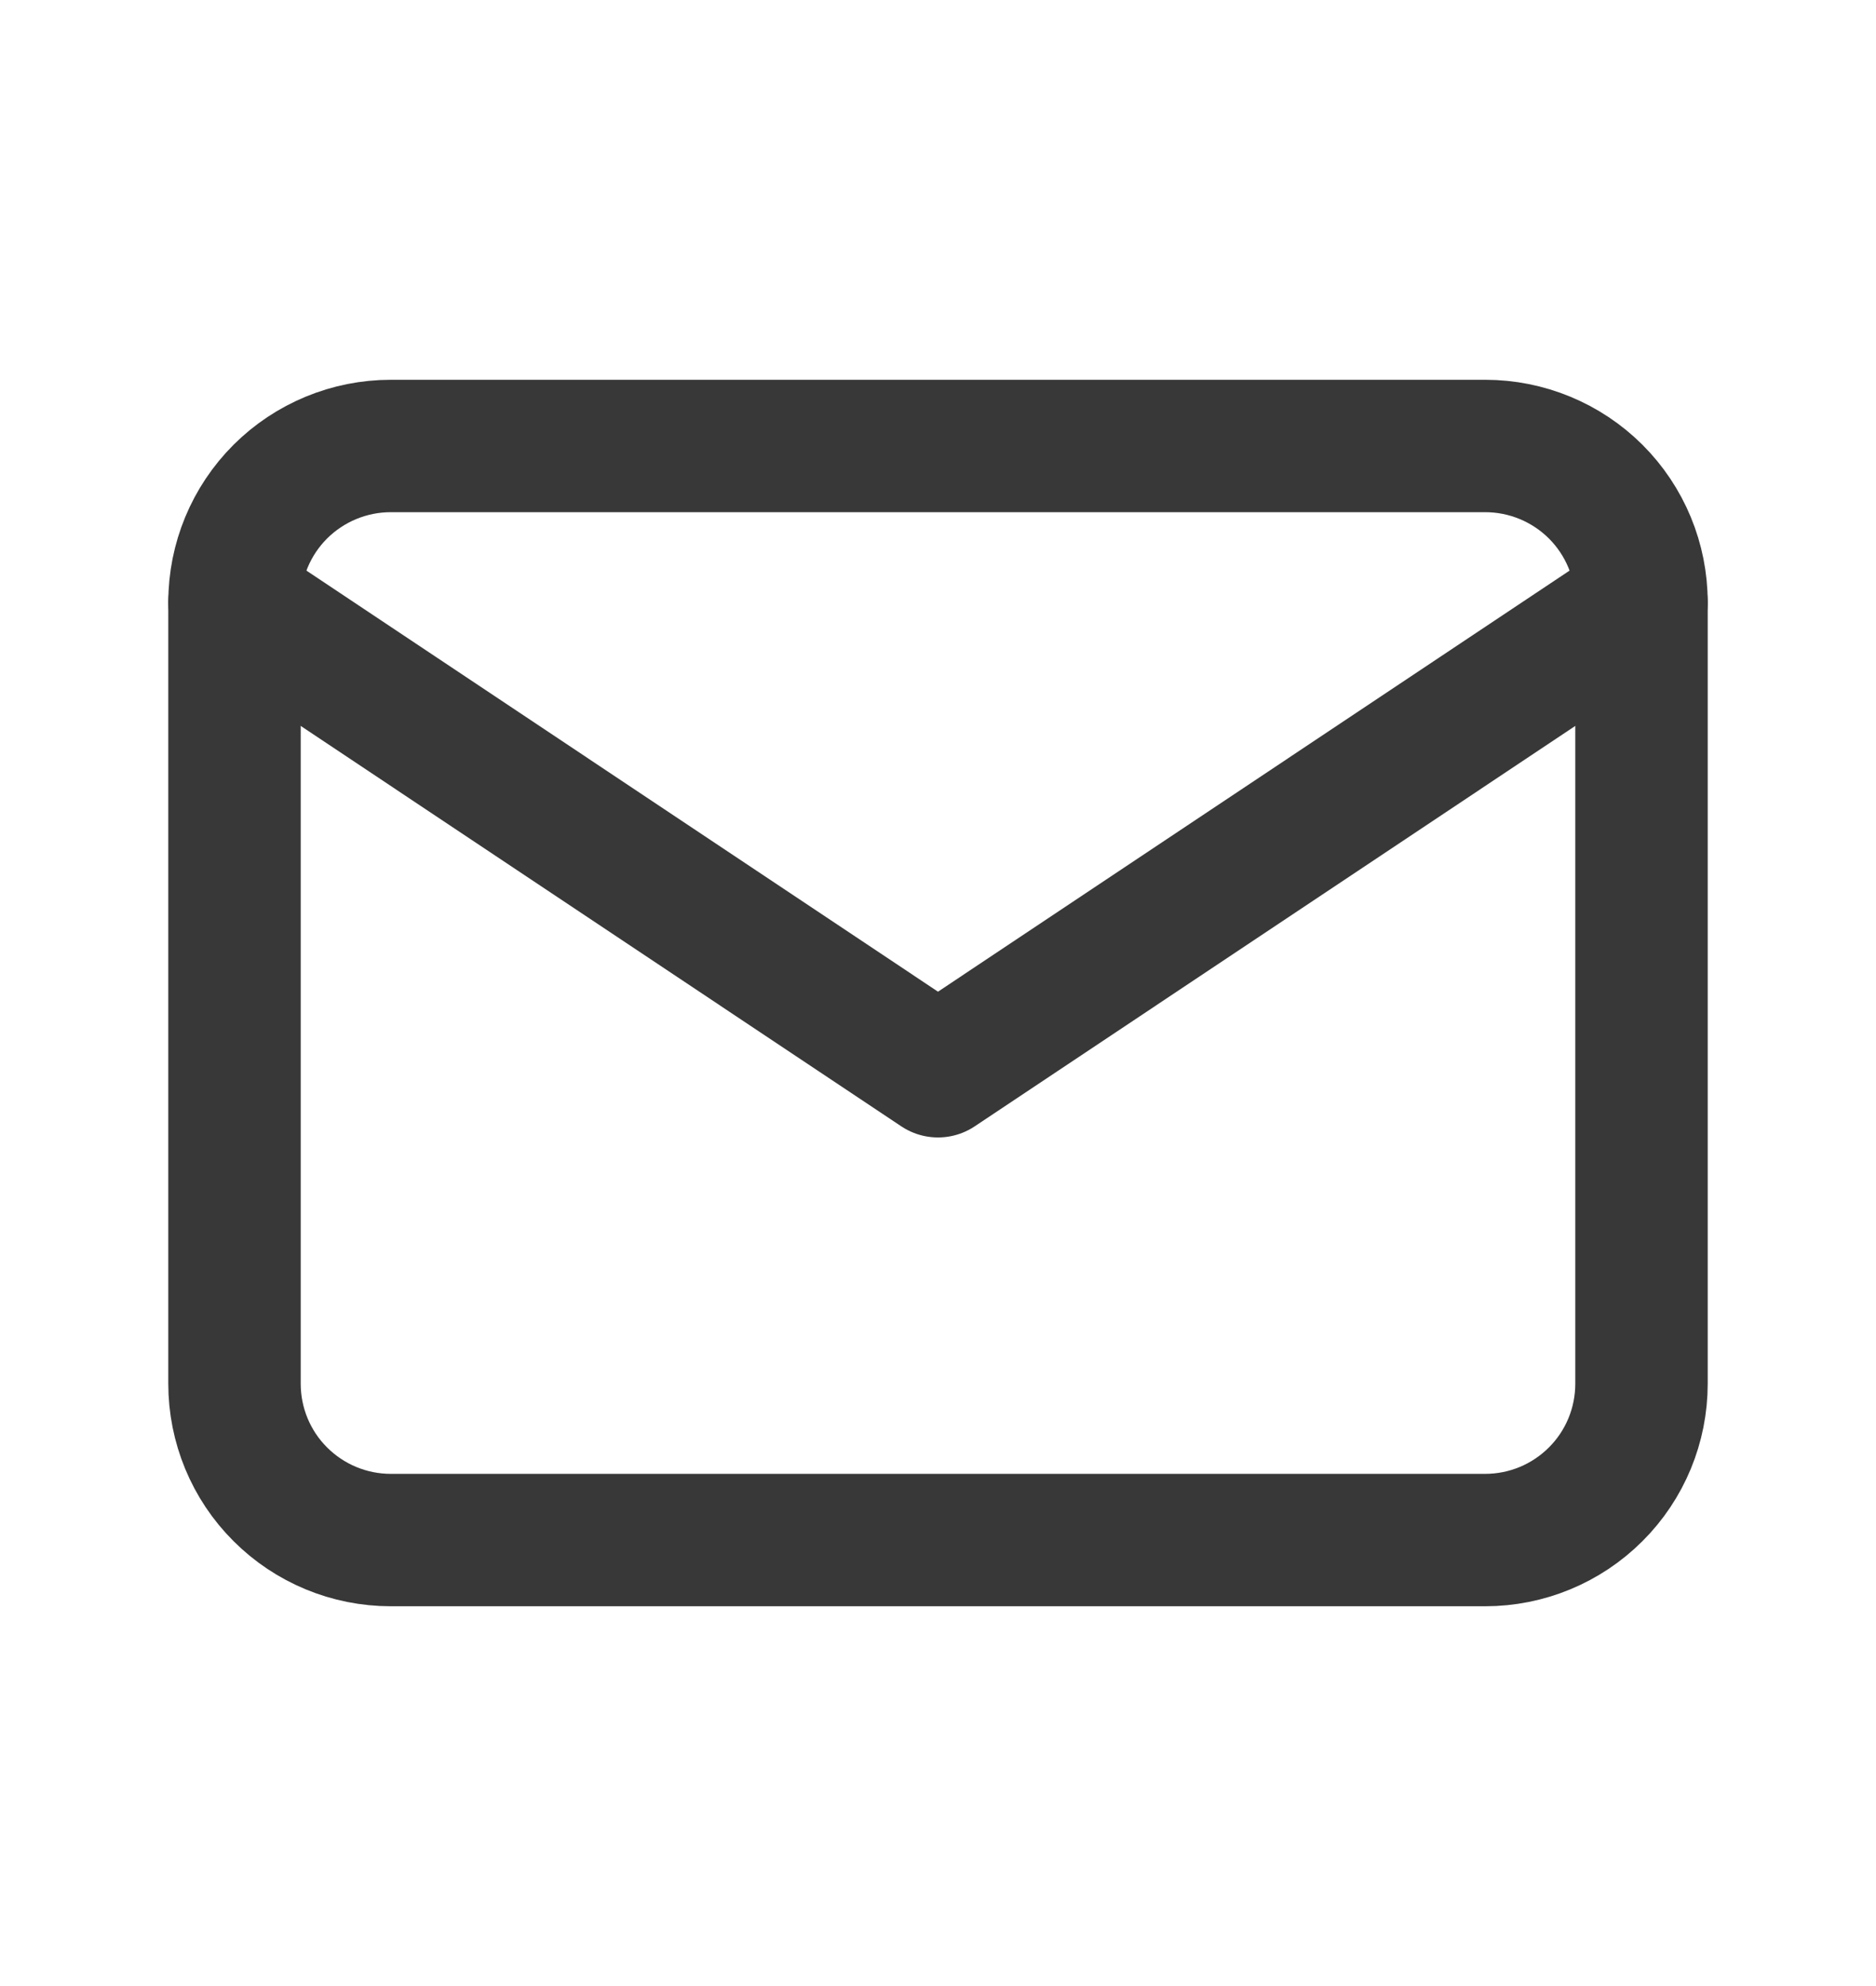 <svg width="17" height="18" viewBox="0 0 17 18" fill="none" xmlns="http://www.w3.org/2000/svg">
<g clip-path="url(#clip0_128_2732)">
<path d="M2.125 5.458C2.125 5.082 2.274 4.722 2.54 4.456C2.806 4.191 3.166 4.042 3.542 4.042H13.458C13.834 4.042 14.194 4.191 14.46 4.456C14.726 4.722 14.875 5.082 14.875 5.458V12.541C14.875 12.917 14.726 13.278 14.46 13.543C14.194 13.809 13.834 13.958 13.458 13.958H3.542C3.166 13.958 2.806 13.809 2.54 13.543C2.274 13.278 2.125 12.917 2.125 12.541V5.458Z" stroke="#383838" stroke-width="1.2" stroke-linecap="round" stroke-linejoin="round"/>
<path d="M2.125 5.458L8.5 9.709L14.875 5.458" stroke="#383838" stroke-width="1.2" stroke-linecap="round" stroke-linejoin="round"/>
</g>
<defs>
<clipPath id="clip0_128_2732">
<rect width="17" height="17" fill="white" transform="translate(0 0.5)"/>
</clipPath>
</defs>
</svg>
